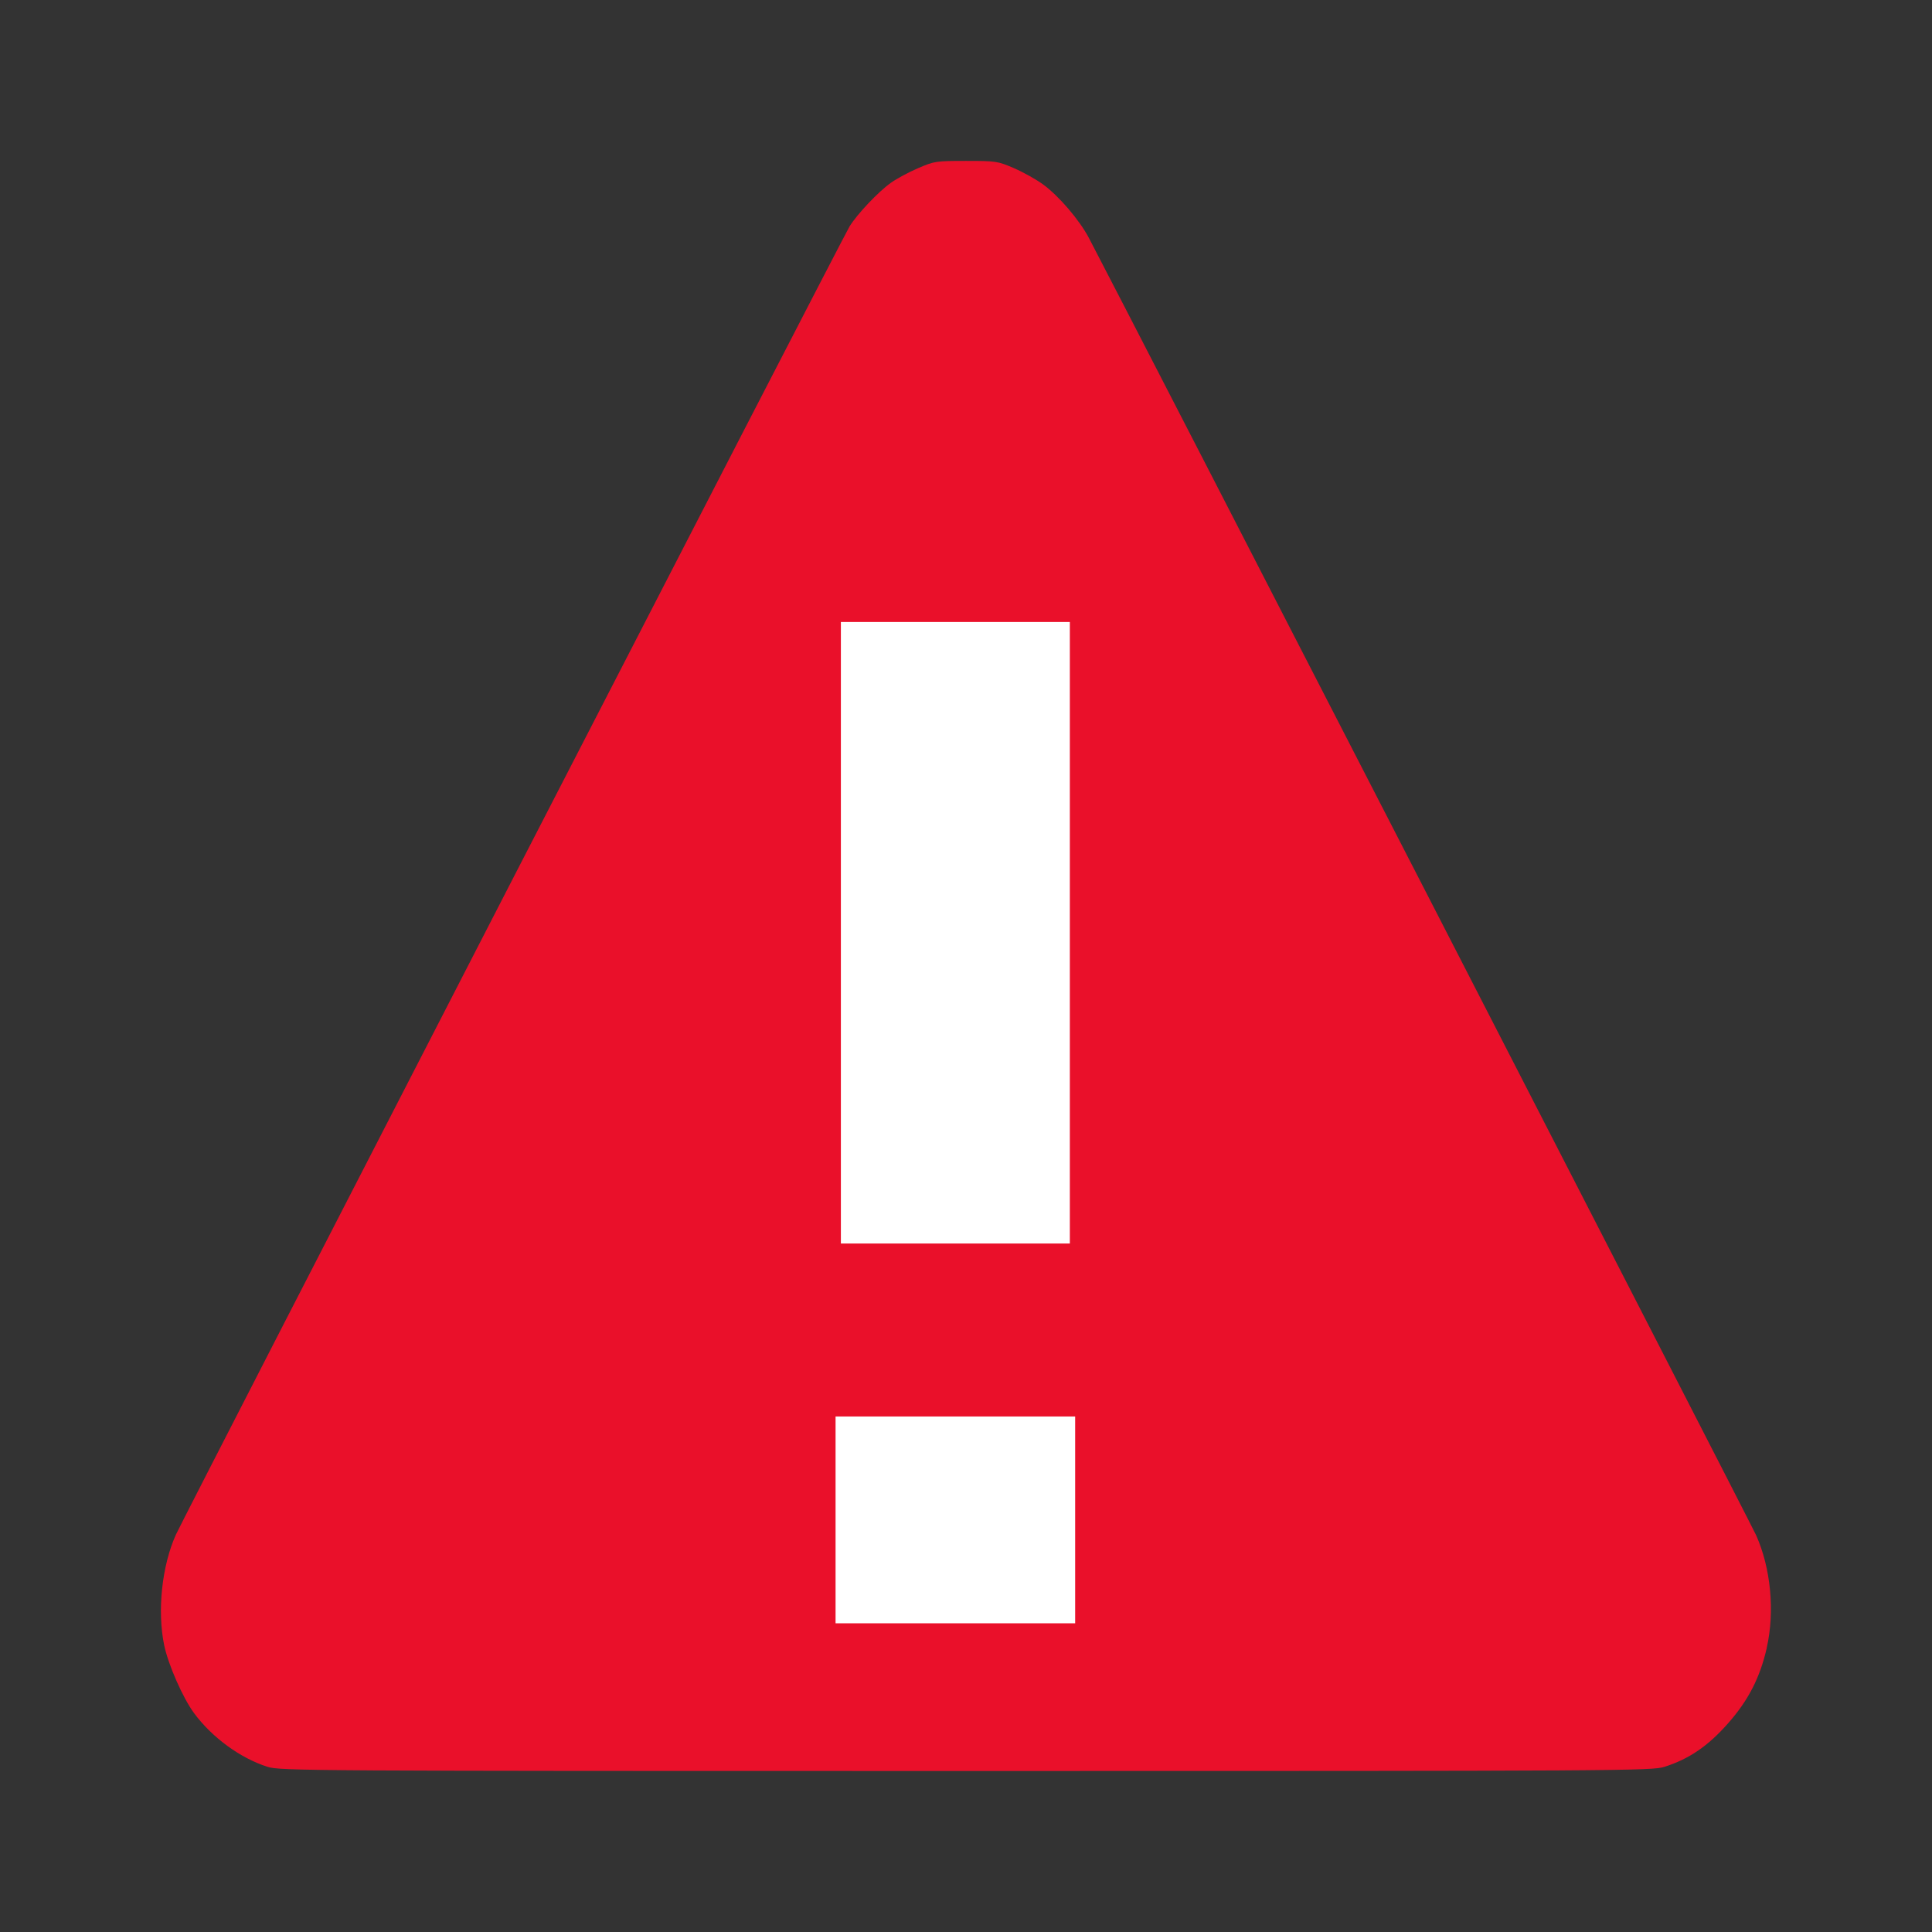 <?xml version="1.0" encoding="UTF-8" standalone="no"?>
<svg
   xmlns:dc="http://purl.org/dc/elements/1.1/"
   xmlns:cc="http://creativecommons.org/ns#"
   xmlns:rdf="http://www.w3.org/1999/02/22-rdf-syntax-ns#"
   xmlns:svg="http://www.w3.org/2000/svg"
   xmlns="http://www.w3.org/2000/svg"
   xmlns:sodipodi="http://sodipodi.sourceforge.net/DTD/sodipodi-0.dtd"
   xmlns:inkscape="http://www.inkscape.org/namespaces/inkscape"
   sodipodi:docname="failure.svg"
   inkscape:version="1.0 (4035a4fb49, 2020-05-01)"
   version="1.1"
   id="svg2"
   height="24"
   width="24">
  <rect width="100%" height="100%" fill="#333333" stroke="none"/>
  <defs
     id="defs4" />
  <sodipodi:namedview
     inkscape:pagecheckerboard="false"
     inkscape:document-rotation="0"
     inkscape:snap-global="false"
     inkscape:snap-text-baseline="true"
     inkscape:snap-center="true"
     inkscape:snap-object-midpoints="true"
     inkscape:snap-midpoints="true"
     inkscape:snap-smooth-nodes="true"
     inkscape:object-nodes="true"
     inkscape:snap-intersection-paths="true"
     inkscape:object-paths="true"
     inkscape:snap-bbox-midpoints="true"
     inkscape:snap-bbox-edge-midpoints="true"
     inkscape:bbox-nodes="true"
     inkscape:bbox-paths="true"
     inkscape:snap-bbox="true"
     inkscape:window-maximized="1"
     inkscape:window-y="-8"
     inkscape:window-x="-8"
     inkscape:window-height="1387"
     inkscape:window-width="3440"
     fit-margin-bottom="0"
     fit-margin-right="0"
     fit-margin-left="0"
     fit-margin-top="0"
     showgrid="false"
     inkscape:current-layer="layer1"
     inkscape:document-units="px"
     inkscape:cy="16.412469"
     inkscape:cx="8.0519823"
     inkscape:zoom="32"
     inkscape:pageshadow="2"
     inkscape:pageopacity="0.0"
     borderopacity="1.0"
     bordercolor="#666666"
     pagecolor="#ffffff"
     id="base" />
  <g
     transform="translate(-379.905,129.884)"
     id="layer1"
     inkscape:groupmode="layer"
     inkscape:label="Layer 1">
    <path
       style="fill:#ea102a;fill-opacity:1;stroke:none;stroke-width:0.318;stroke-linecap:round;stroke-linejoin:round"
       d="m 401.853,-109.415 c -0.085,0.373 -0.23,0.655 -0.485,0.943 -0.247,0.279 -0.481,0.439 -0.786,0.536 -0.156,0.05 -0.49,0.052 -8.677,0.052 -8.186,0 -8.521,-0.002 -8.677,-0.052 -0.339,-0.108 -0.69,-0.365 -0.914,-0.669 -0.138,-0.188 -0.318,-0.598 -0.369,-0.839 -0.089,-0.428 -0.029,-0.99 0.145,-1.376 0.106,-0.233 8.277,-16.101 8.369,-16.252 0.093,-0.151 0.357,-0.431 0.514,-0.542 0.07,-0.05 0.222,-0.132 0.337,-0.181 0.202,-0.087 0.22,-0.09 0.595,-0.09 0.375,0 0.393,0.003 0.596,0.09 0.115,0.05 0.279,0.141 0.364,0.204 0.194,0.142 0.448,0.439 0.565,0.66 0.333,0.628 8.222,15.966 8.29,16.118 0.183,0.409 0.234,0.95 0.132,1.398 z"
       id="path2674" />
    <g
       id="g988"
       transform="matrix(0.893,0,0,0.893,380.993,-126.601)">
      <rect
         y="4.976"
         x="10.479"
         height="8.646"
         width="3.185"
         id="rect971"
         style="fill:#ffffff;fill-opacity:1;stroke:none;stroke-width:0.593;stroke-linecap:round;stroke-linejoin:round;stroke-opacity:1" />
      <rect
         y="16.028"
         x="10.405"
         height="2.877"
         width="3.333"
         id="rect973-3"
         style="fill:#ffffff;fill-opacity:1;stroke:none;stroke-width:0.688;stroke-linecap:round;stroke-linejoin:round;stroke-miterlimit:4;stroke-dasharray:none;stroke-opacity:1" />
    </g>
  </g>
</svg>
